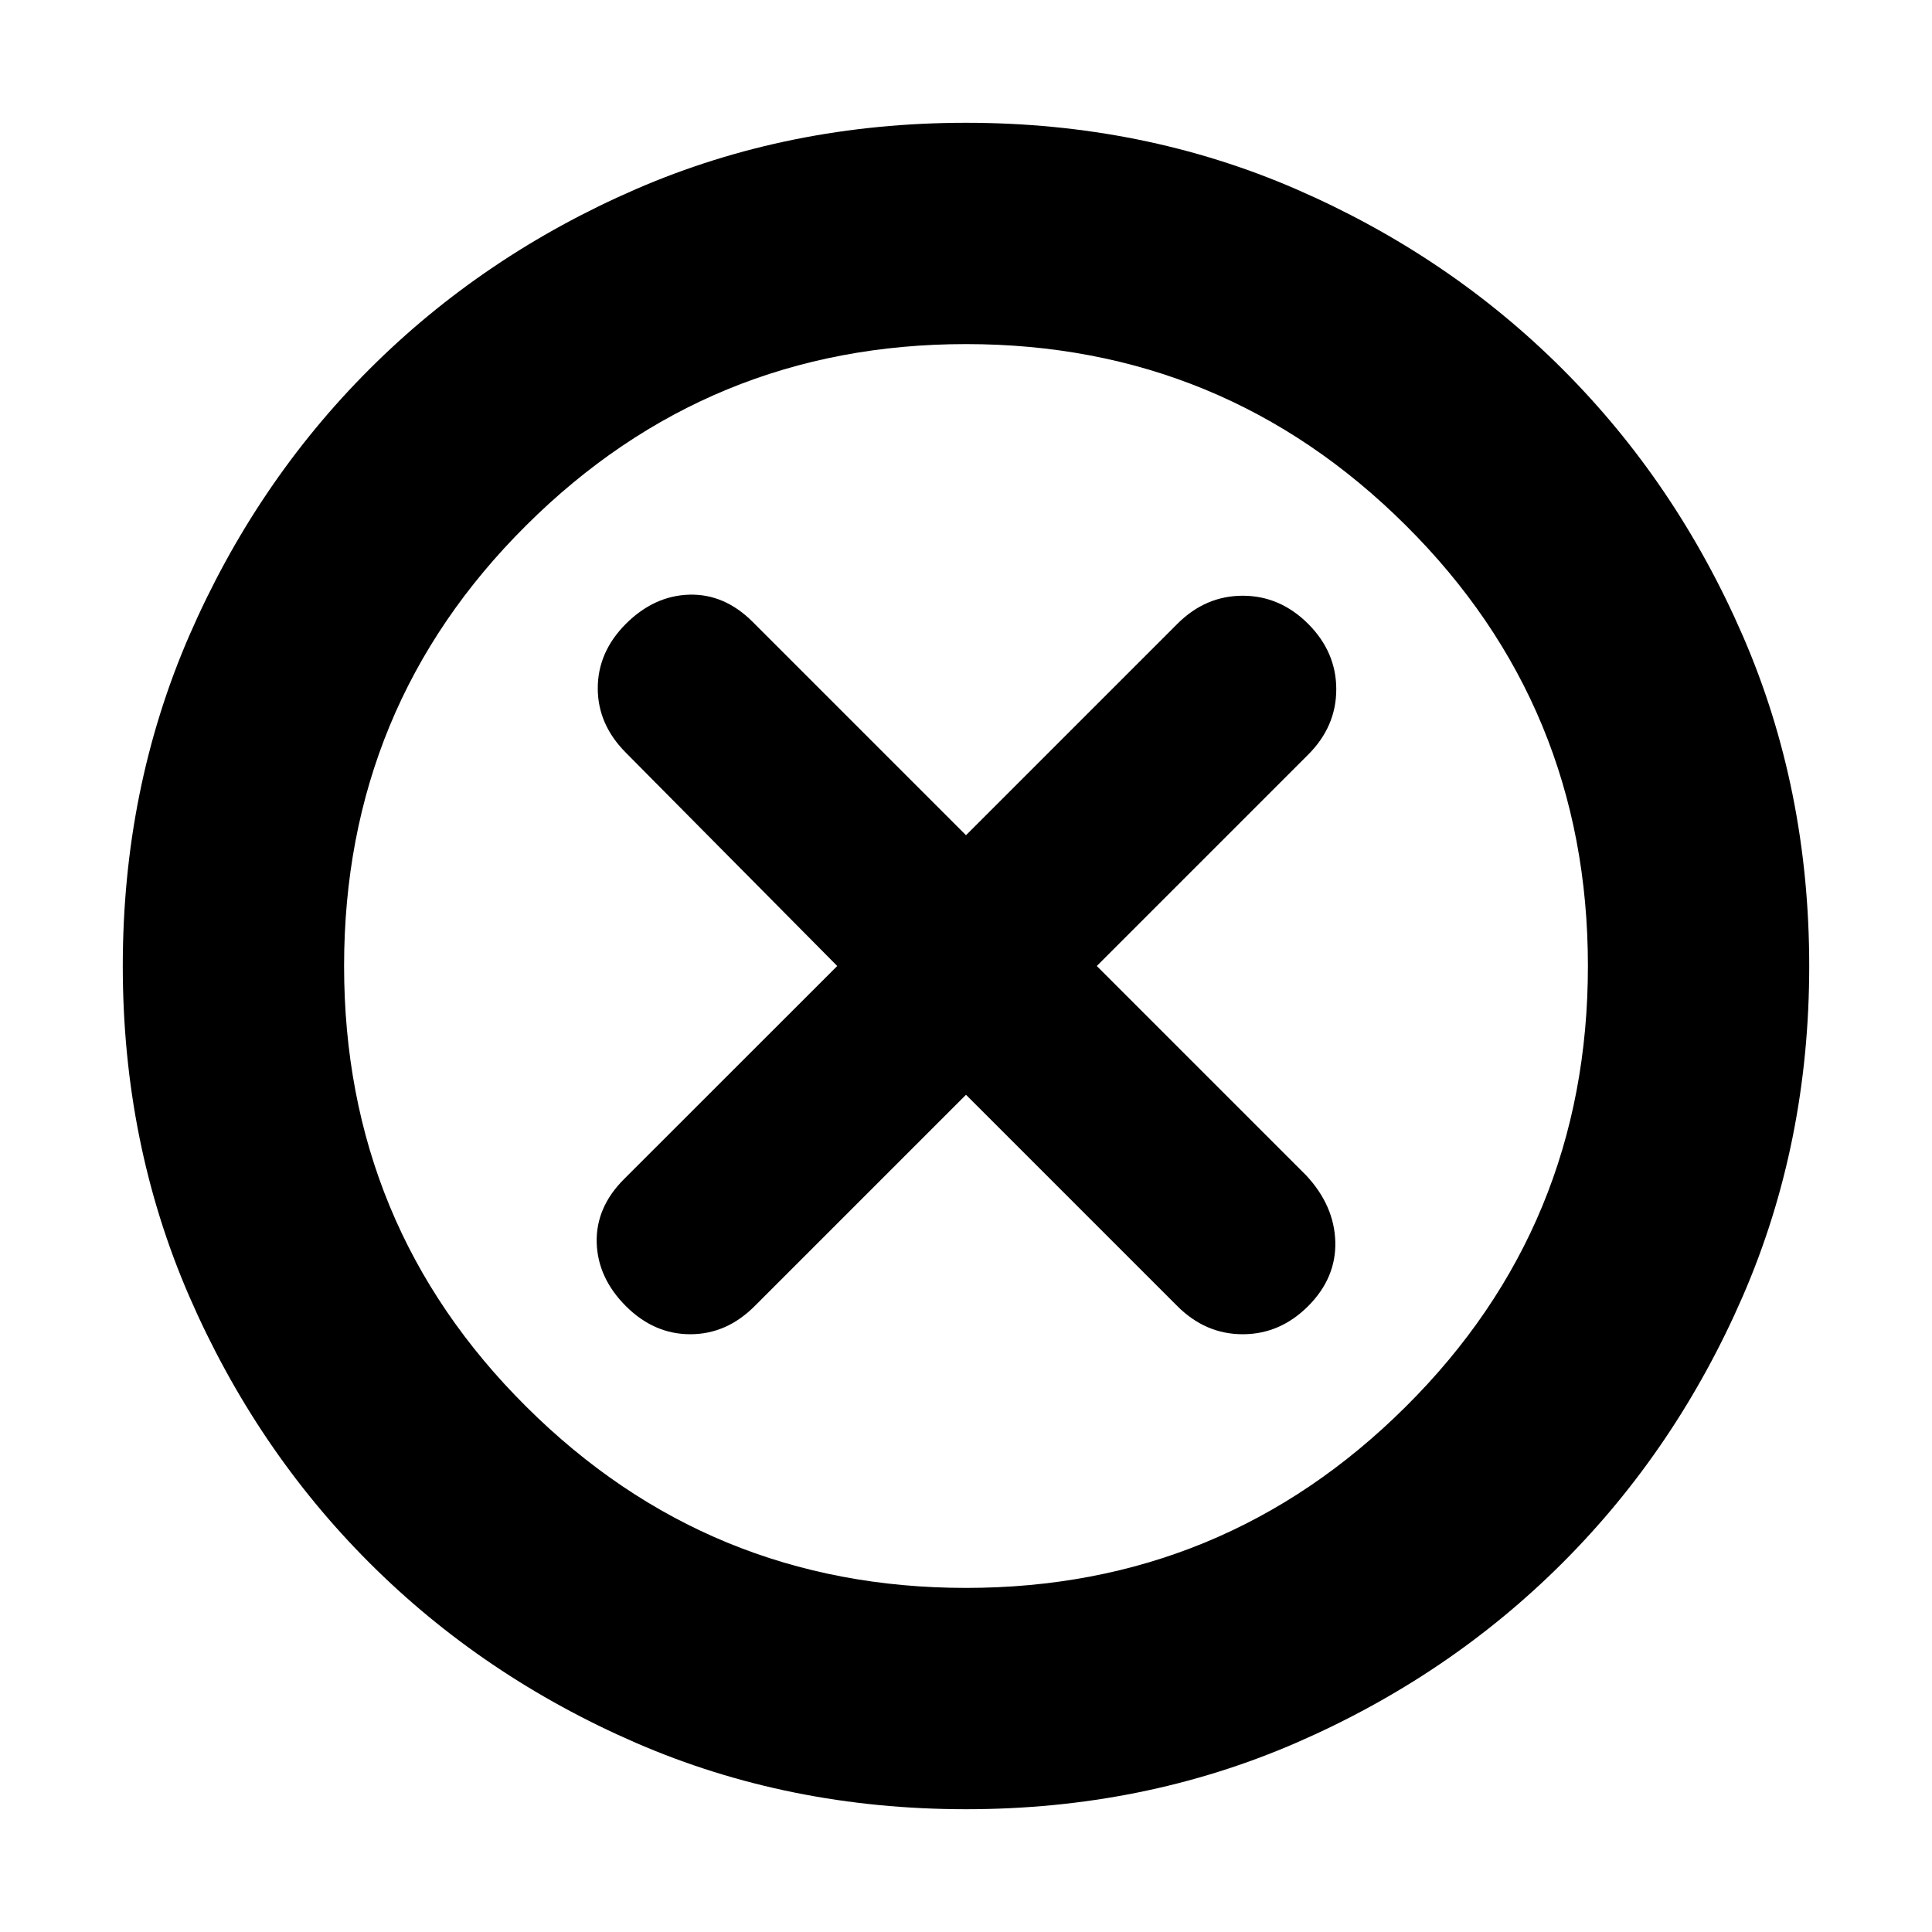 <svg xmlns="http://www.w3.org/2000/svg" height="20" width="20"><path d="M6.479 13.521q.292.291.667.291.375 0 .666-.291L10 11.333l2.188 2.188q.291.291.677.291.385 0 .677-.291.291-.292.281-.667-.011-.375-.302-.687L11.354 10l2.188-2.188q.291-.291.291-.677 0-.385-.291-.677-.292-.291-.677-.291-.386 0-.677.291L10 8.646 7.792 6.438q-.292-.292-.657-.282-.364.011-.656.302-.291.292-.291.667 0 .375.291.667L8.667 10l-2.209 2.208q-.291.292-.281.657.011.364.302.656ZM10 18.729q-1.833 0-3.417-.687-1.583-.688-2.76-1.865Q2.646 15 1.958 13.417 1.271 11.833 1.271 10q0-1.833.687-3.417Q2.646 5 3.823 3.823 5 2.646 6.583 1.958 8.167 1.271 10 1.271q1.833 0 3.417.687 1.583.688 2.76 1.865Q17.354 5 18.042 6.583q.687 1.584.687 3.417 0 1.833-.687 3.417-.688 1.583-1.865 2.76-1.177 1.177-2.76 1.865-1.584.687-3.417.687ZM10 10Zm0 6.438q2.667 0 4.552-1.876 1.886-1.874 1.886-4.562t-1.886-4.562Q12.667 3.562 10 3.562T5.448 5.438Q3.562 7.312 3.562 10t1.886 4.562Q7.333 16.438 10 16.438Z"/></svg>